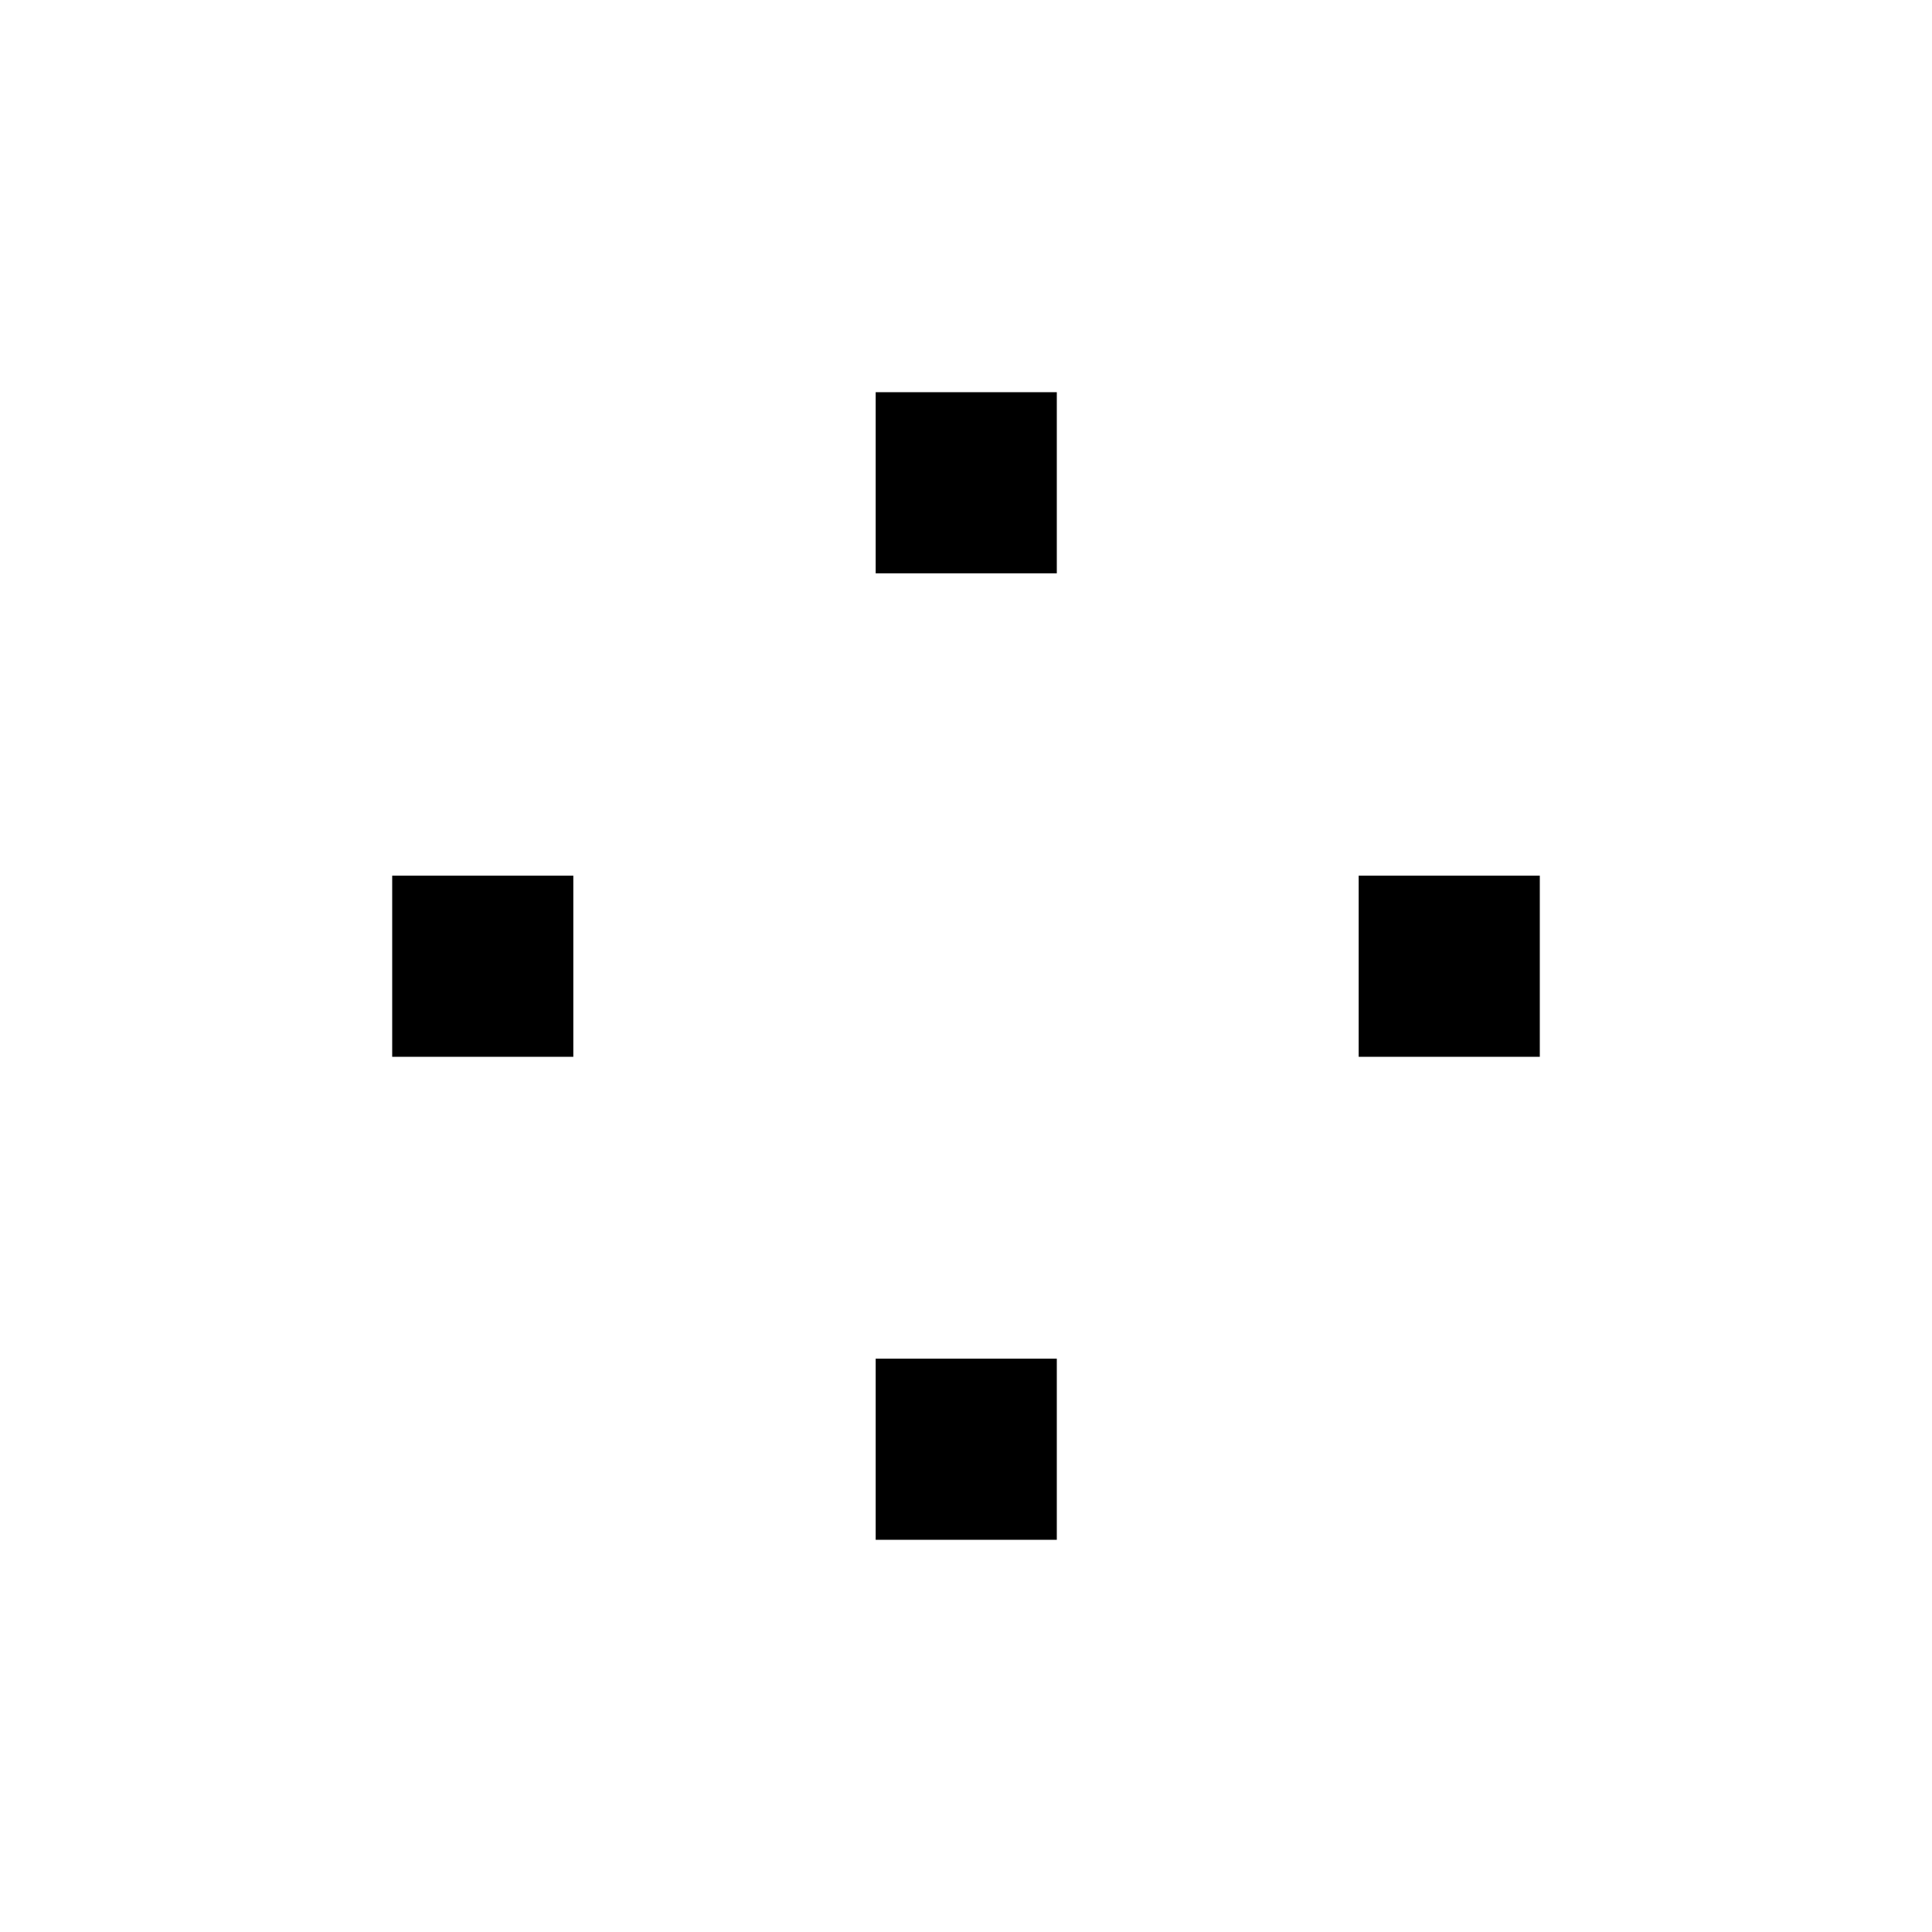 <?xml version="1.0" encoding="utf-8" ?>
<svg baseProfile="full" preserveAspectRatio="xMidYMid meet" version="1.1" viewBox="0,0,4,4" xmlns="http://www.w3.org/2000/svg" xmlns:ev="http://www.w3.org/2001/xml-events" xmlns:xlink="http://www.w3.org/1999/xlink"><defs><style type="text/css"><![CDATA[
            * {
                stroke: black;
                stroke-width: 0.1;
            }
        ]]></style></defs><g transform="translate(1,1)"><rect height="0.0" width="0.0" x="0.0" y="0.0" /><rect height="0.275" width="0.275" x="-0.138" y="0.863" /><rect height="0.0" width="0.0" x="0.0" y="2.0" /><rect height="0.275" width="0.275" x="0.863" y="-0.138" /><rect height="0.0" width="0.0" x="1.0" y="1.0" /><rect height="0.275" width="0.275" x="0.863" y="1.863" /><rect height="0.0" width="0.0" x="2.0" y="0.0" /><rect height="0.275" width="0.275" x="1.863" y="0.863" /><rect height="0.0" width="0.0" x="2.0" y="2.0" /></g></svg>
